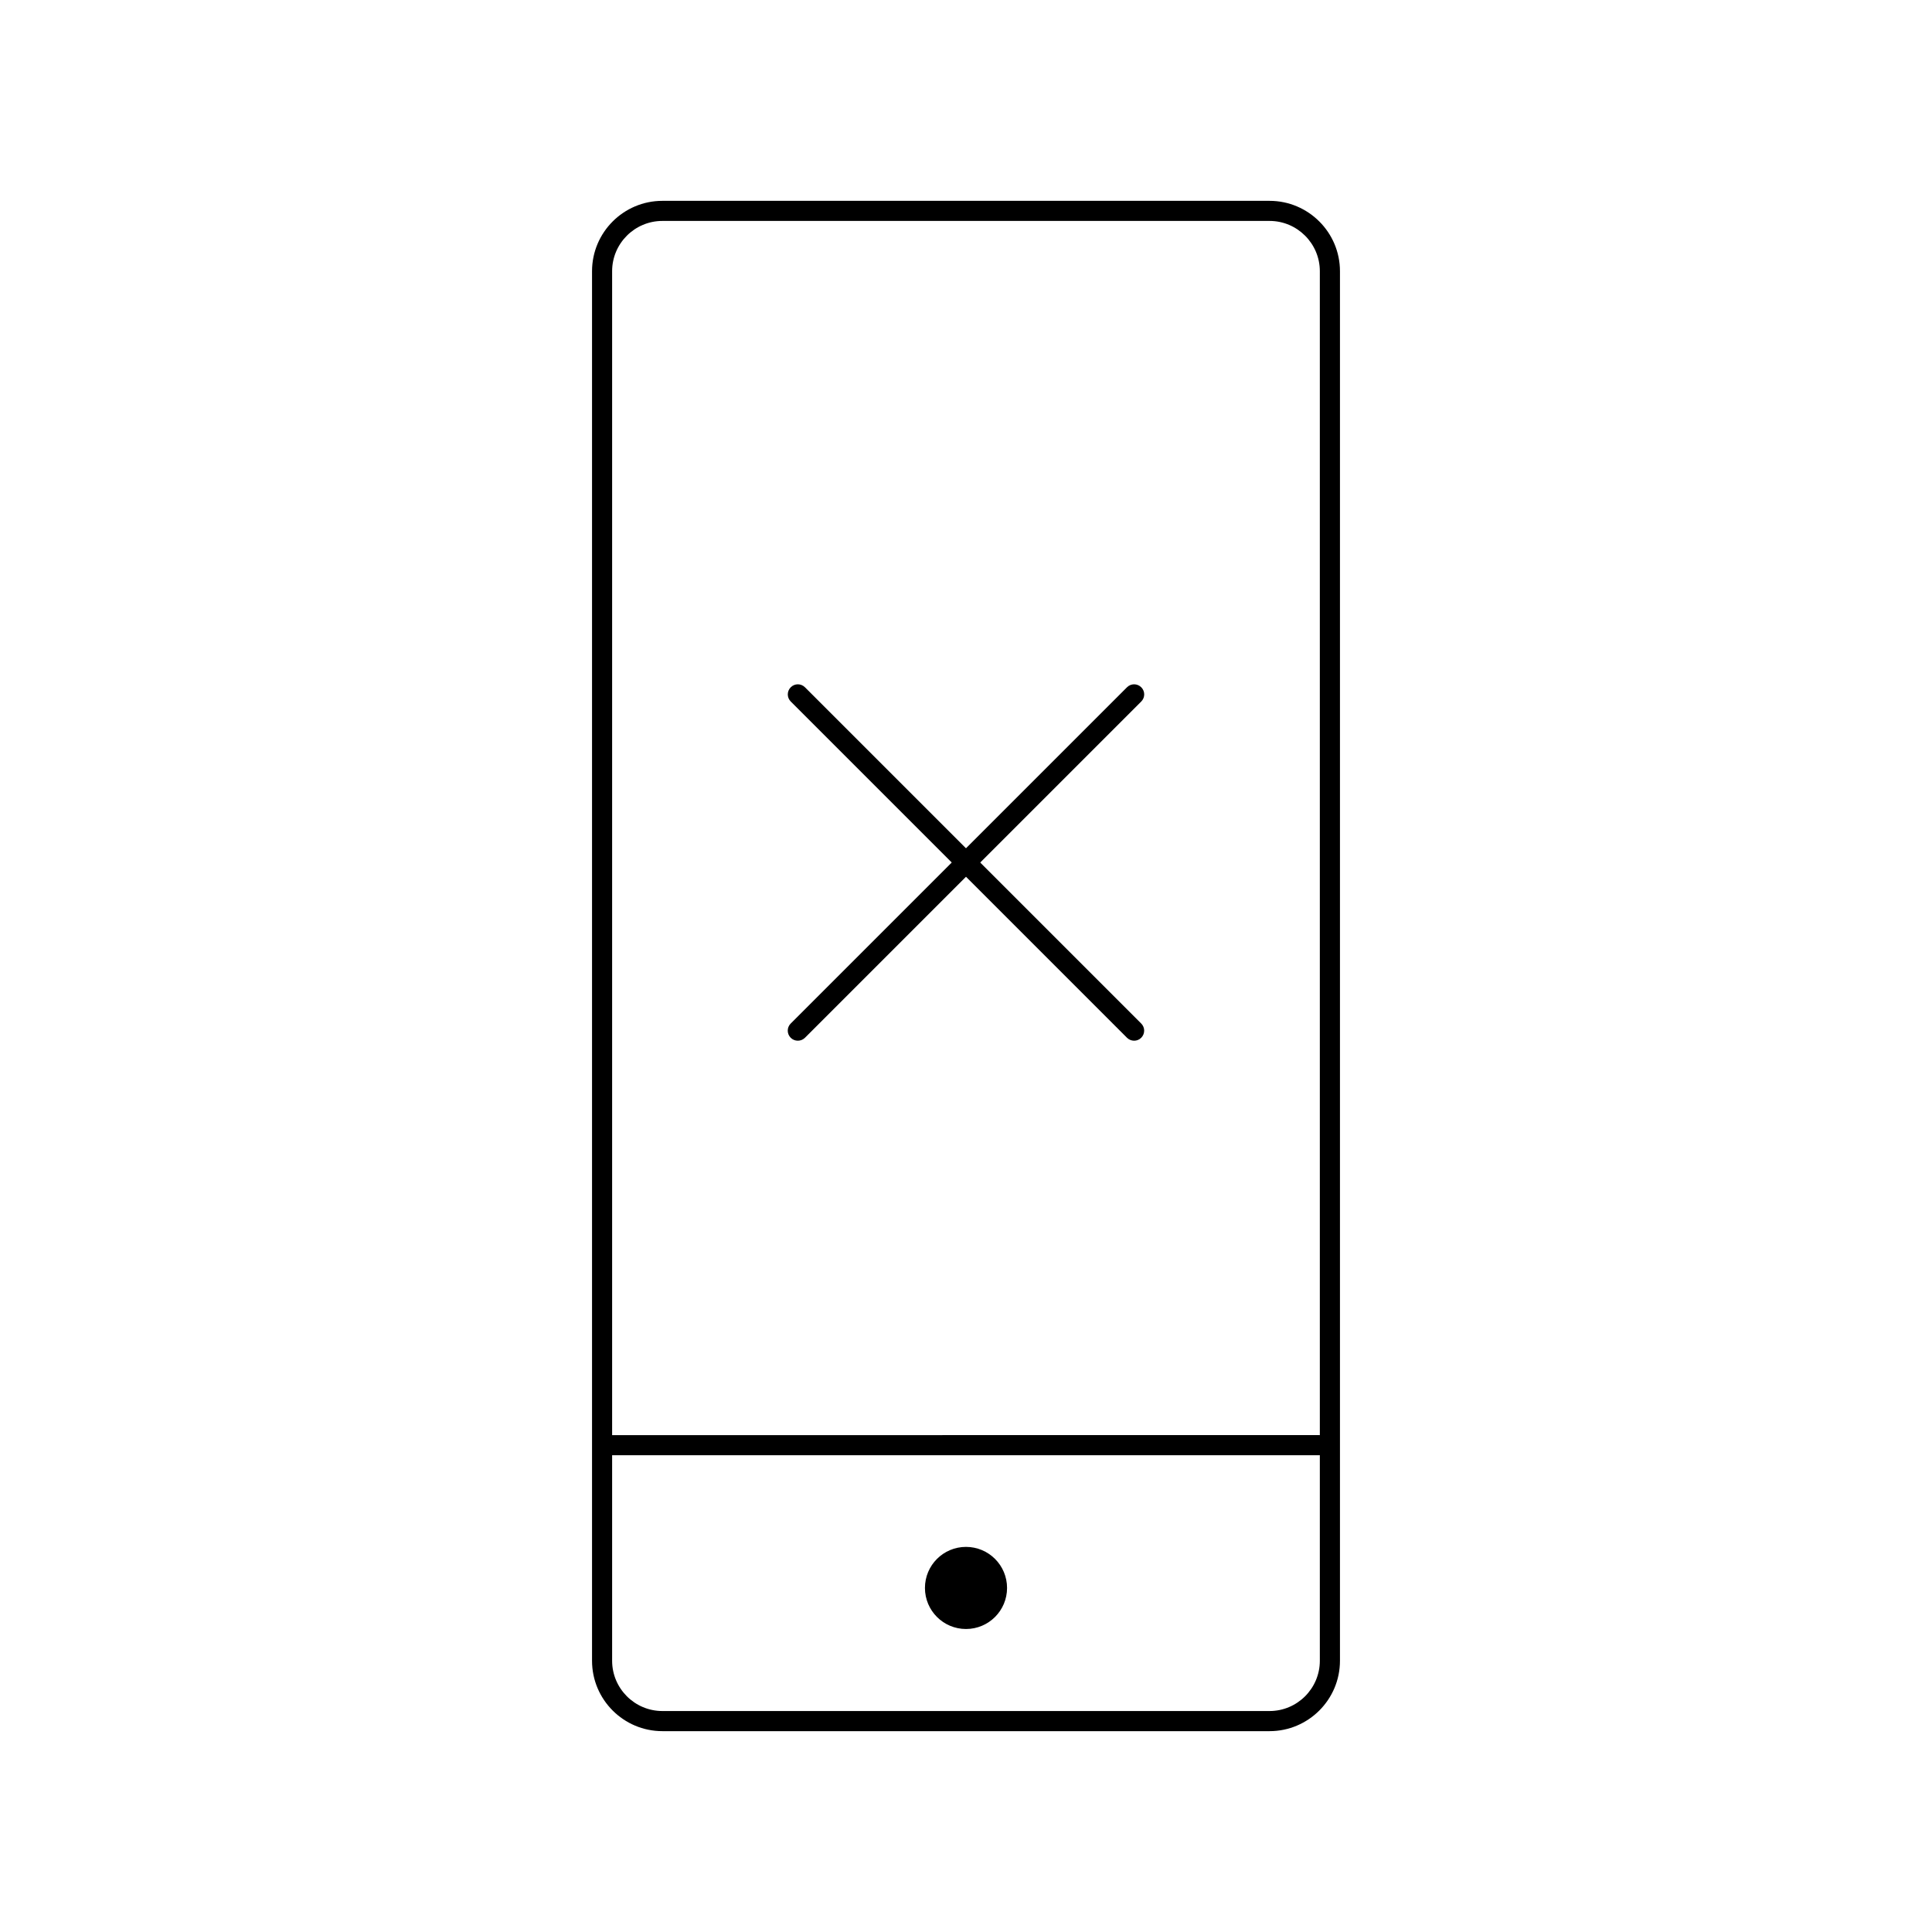 <?xml version="1.0" encoding="utf-8"?>
<!-- Generator: Adobe Illustrator 16.0.0, SVG Export Plug-In . SVG Version: 6.00 Build 0)  -->
<!DOCTYPE svg PUBLIC "-//W3C//DTD SVG 1.1//EN" "http://www.w3.org/Graphics/SVG/1.1/DTD/svg11.dtd">
<svg version="1.1" id="Layer_1" xmlns="http://www.w3.org/2000/svg" xmlns:xlink="http://www.w3.org/1999/xlink" x="0px" y="0px"
	 width="48px" height="48px" viewBox="0 0 48 48" enable-background="new 0 0 48 48" xml:space="preserve">
<g>
	<g>
		<path d="M31.542,43.01H16.457c-0.964,0-1.748-0.784-1.748-1.748V6.738c0-0.964,0.784-1.748,1.748-1.748h15.085
			c0.964,0,1.749,0.784,1.749,1.748v34.523C33.291,42.226,32.506,43.01,31.542,43.01z M16.457,5.489
			c-0.689,0-1.249,0.561-1.249,1.249v34.523c0,0.688,0.56,1.249,1.249,1.249h15.085c0.688,0,1.249-0.561,1.249-1.249V6.738
			c0-0.688-0.561-1.249-1.249-1.249H16.457z"/>
	</g>
	<g>
		<path d="M32.78,36.155H15.219c-0.138,0-0.25-0.111-0.25-0.25c0-0.138,0.112-0.25,0.25-0.25H32.78c0.138,0,0.249,0.112,0.249,0.25
			C33.029,36.044,32.918,36.155,32.78,36.155z"/>
	</g>
	<g>
		<circle cx="24" cy="39.452" r="1.02"/>
	</g>
	<g>
		<path d="M19.822,25.856c-0.064,0-0.128-0.024-0.177-0.073c-0.098-0.098-0.098-0.256,0-0.354L28,17.075
			c0.098-0.098,0.256-0.098,0.354,0s0.098,0.256,0,0.354l-8.355,8.354C19.949,25.832,19.886,25.856,19.822,25.856z"/>
	</g>
	<g>
		<path d="M28.178,25.856c-0.064,0-0.129-0.024-0.178-0.073l-8.354-8.354c-0.098-0.098-0.098-0.256,0-0.354
			c0.097-0.098,0.255-0.098,0.353,0l8.354,8.354c0.098,0.098,0.098,0.256,0,0.354C28.305,25.832,28.241,25.856,28.178,25.856z"/>
	</g>
</g>
</svg>
